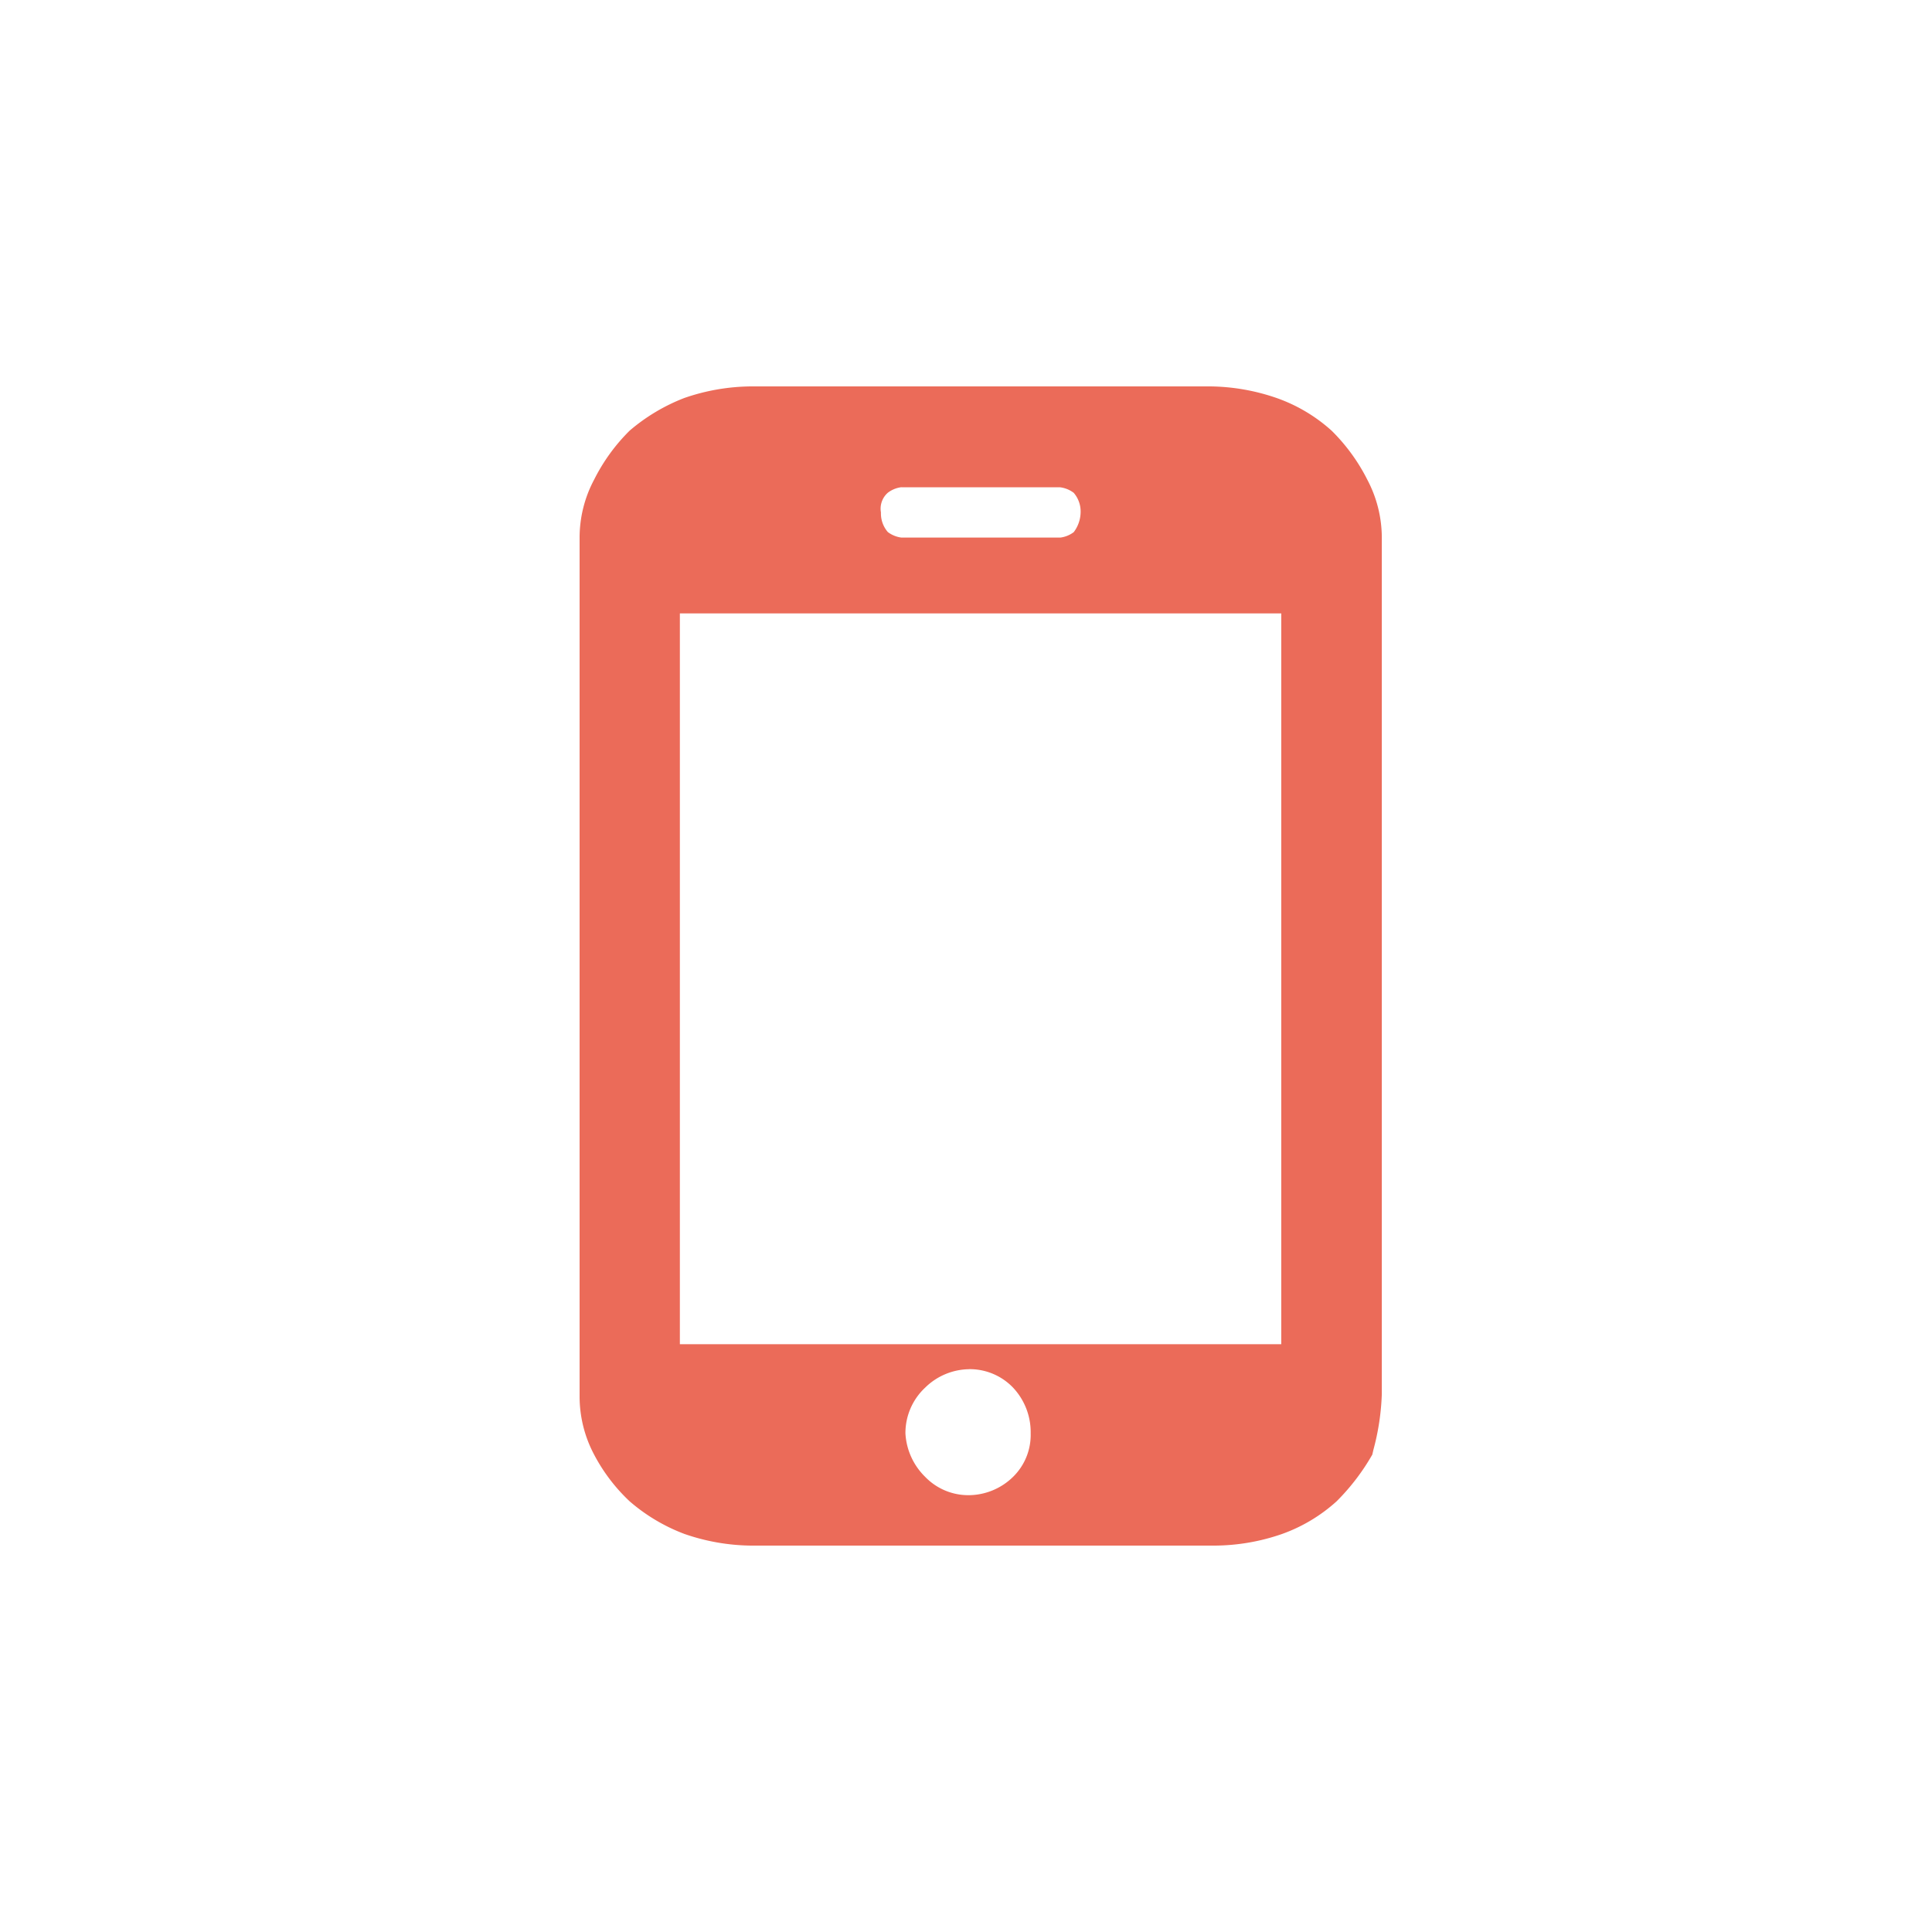 <svg xmlns="http://www.w3.org/2000/svg" width="40" height="40" viewBox="0 0 40 40">
  <g id="组_20" data-name="组 20" transform="translate(-234 -679)">
    <rect id="矩形_40" data-name="矩形 40" width="40" height="40" transform="translate(234 679)" fill="#fff"/>
    <path id="Fill_1" data-name="Fill 1" d="M13.156,24H3.547a4.326,4.326,0,0,1-1.378-.242,3.739,3.739,0,0,1-1.134-.676A3.651,3.651,0,0,1,.3,22.115,2.567,2.567,0,0,1,0,20.908V3.137A2.555,2.555,0,0,1,.3,1.932,3.858,3.858,0,0,1,1.035.917,3.9,3.9,0,0,1,2.168.24,4.326,4.326,0,0,1,3.547,0h9.511a4.338,4.338,0,0,1,1.378.242A3.364,3.364,0,0,1,15.57.917a3.866,3.866,0,0,1,.739,1.015,2.575,2.575,0,0,1,.3,1.207V20.86a5.03,5.03,0,0,1-.174,1.156l-.023.1a4.547,4.547,0,0,1-.739.967,3.371,3.371,0,0,1-1.134.678A4.31,4.31,0,0,1,13.156,24Zm-5.09-3.652a1.32,1.32,0,0,0-.911.381,1.285,1.285,0,0,0-.409.948,1.364,1.364,0,0,0,.409.9,1.24,1.24,0,0,0,.884.379h.026a1.321,1.321,0,0,0,.909-.379,1.215,1.215,0,0,0,.365-.9,1.346,1.346,0,0,0-.365-.948A1.242,1.242,0,0,0,8.066,20.347ZM2.076,4.7v15.13H14.527l0-15.13ZM6.663,2.087a.58.58,0,0,0-.282.115.439.439,0,0,0-.142.407.59.59,0,0,0,.142.406.593.593,0,0,0,.282.115h3.29a.58.58,0,0,0,.278-.113l0,0a.7.7,0,0,0,.142-.406.593.593,0,0,0-.142-.407.588.588,0,0,0-.282-.115H6.663Z" transform="translate(246 687)" fill="#eb6b59"/>
  </g>
</svg>
